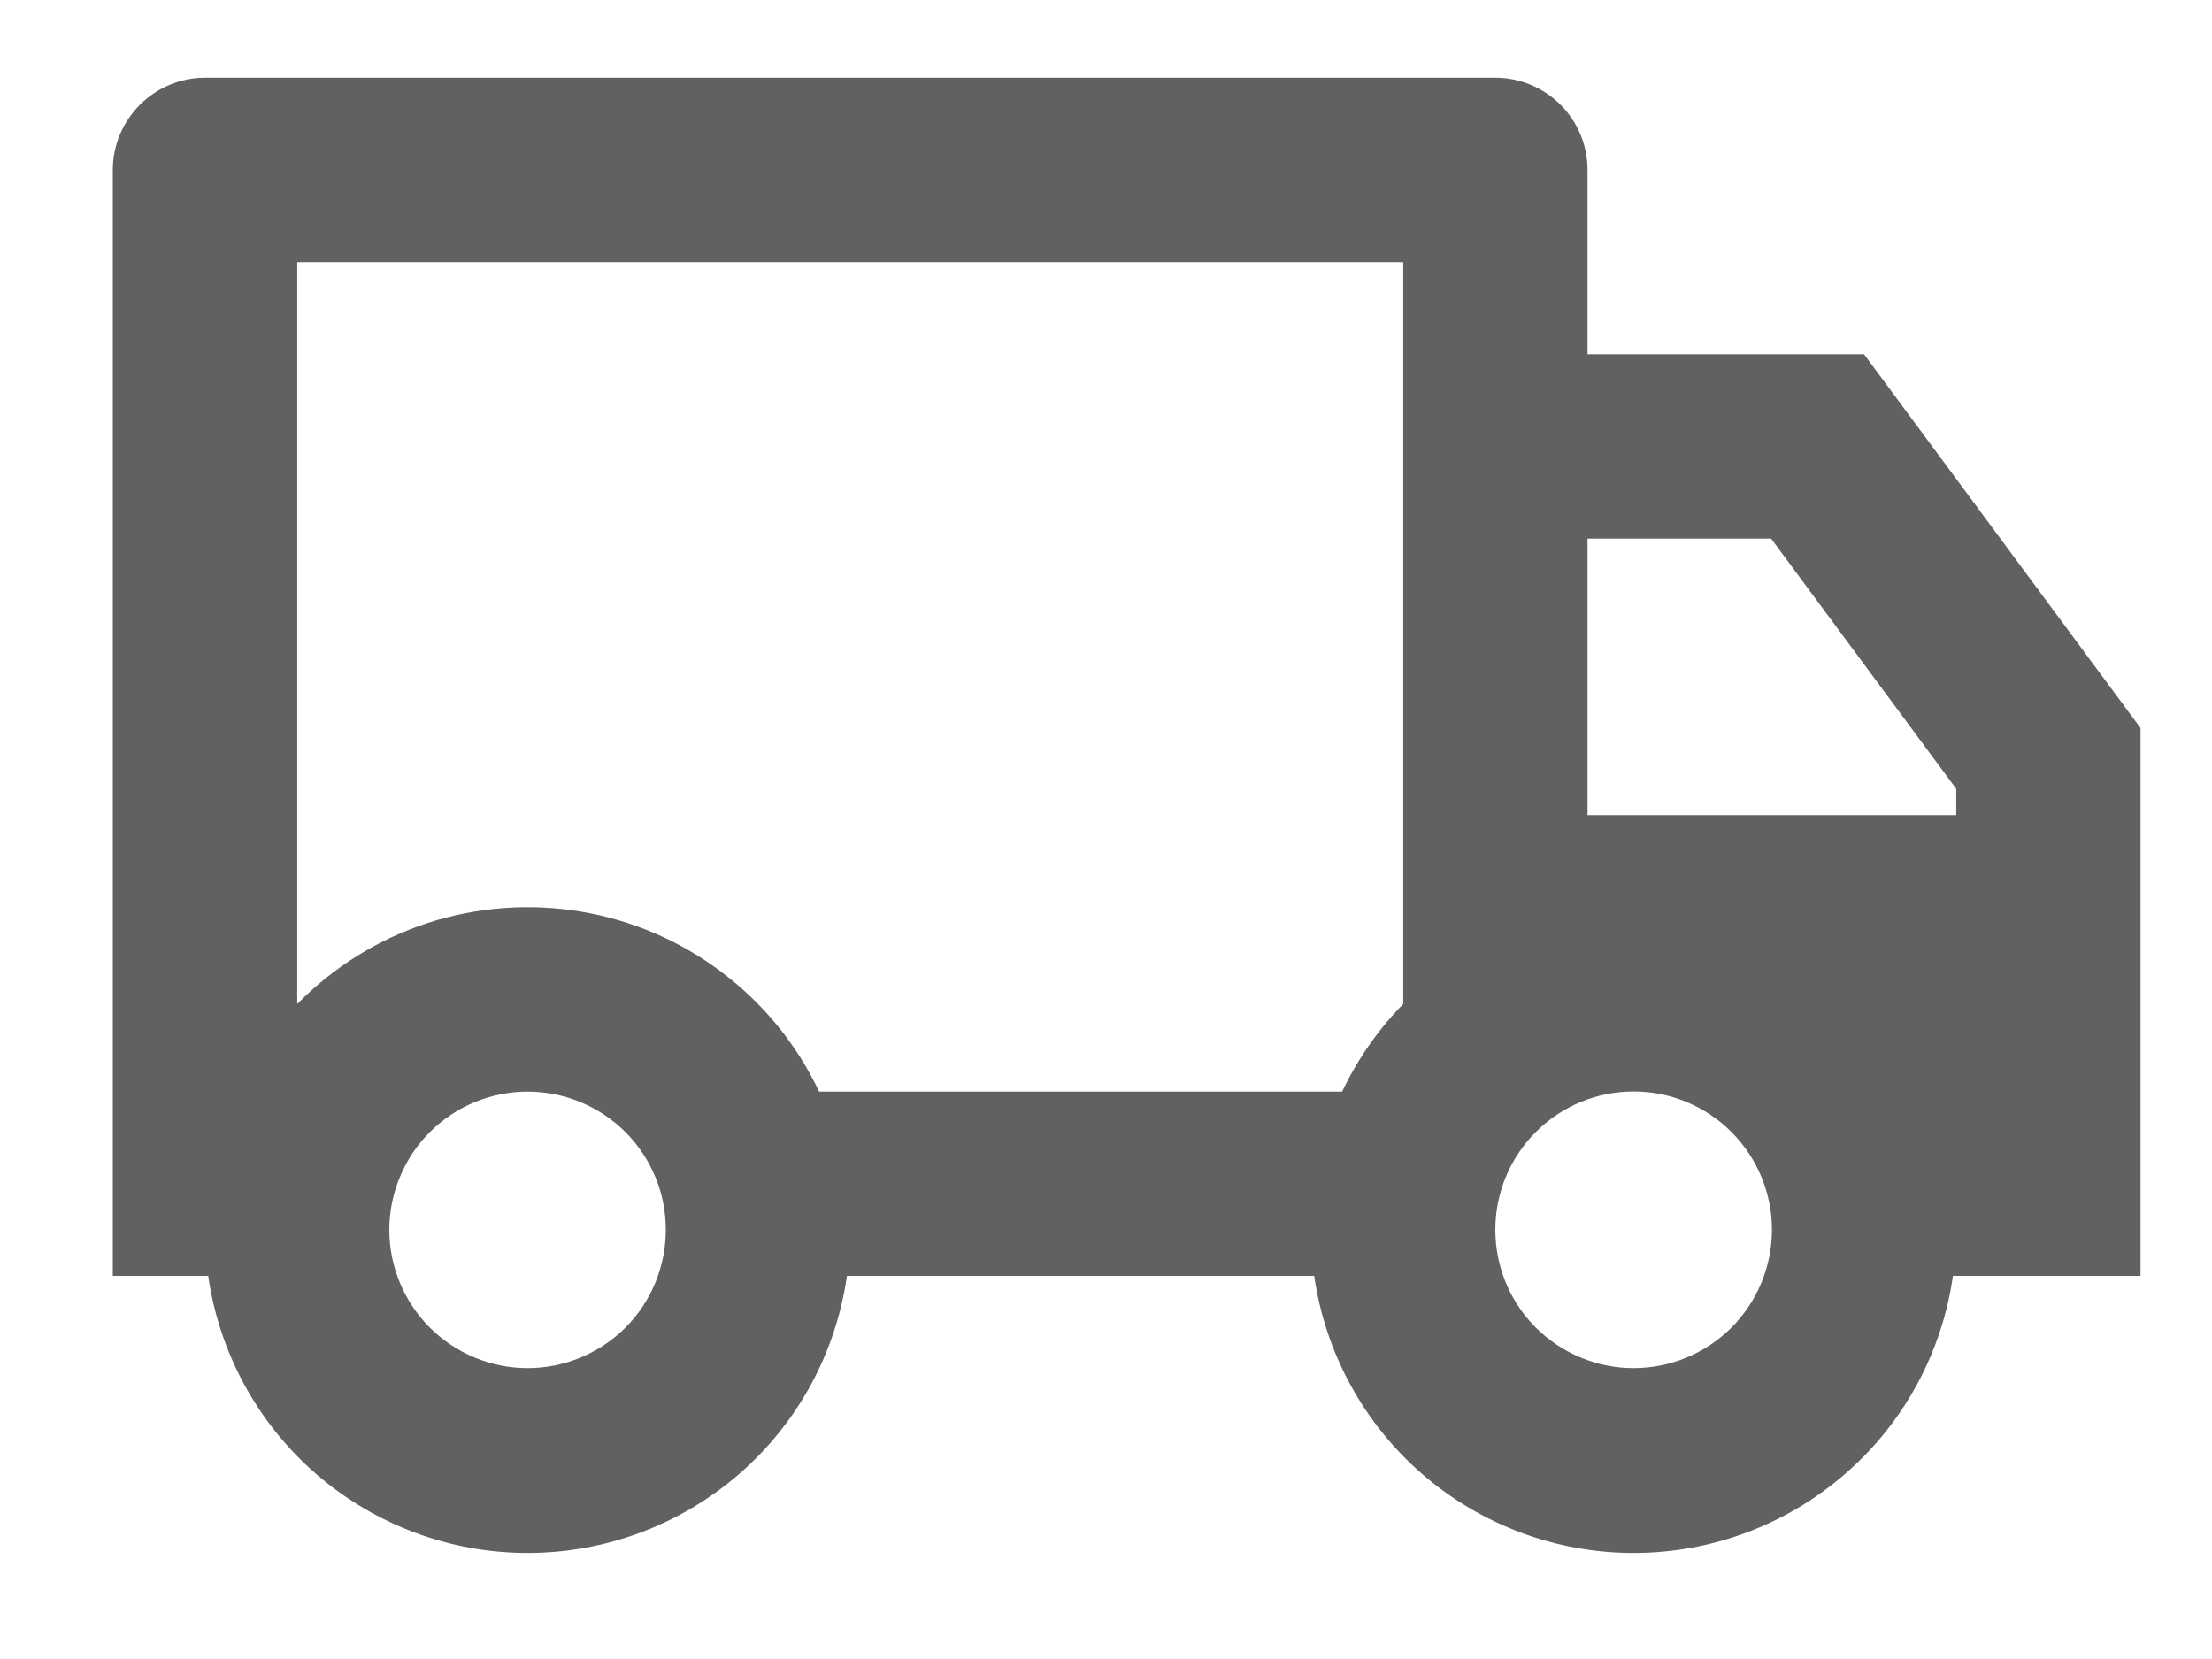 <svg width="16" height="12" viewBox="0 0 16 12" fill="none" xmlns="http://www.w3.org/2000/svg">
<path d="M6.126 9.229C6.047 9.785 5.77 10.294 5.346 10.662C4.921 11.03 4.378 11.233 3.816 11.233C3.255 11.233 2.712 11.03 2.287 10.662C1.863 10.294 1.586 9.785 1.506 9.229H0.816V1.229C0.816 1.052 0.887 0.883 1.012 0.758C1.137 0.633 1.306 0.562 1.483 0.562H10.816C10.993 0.562 11.163 0.633 11.288 0.758C11.413 0.883 11.483 1.052 11.483 1.229V2.562H13.483L15.483 5.266V9.229H14.126C14.047 9.785 13.77 10.294 13.345 10.662C12.921 11.03 12.378 11.233 11.816 11.233C11.255 11.233 10.712 11.03 10.287 10.662C9.863 10.294 9.586 9.785 9.506 9.229H6.126ZM10.15 1.896H2.15V7.262C2.413 6.994 2.737 6.793 3.094 6.676C3.452 6.56 3.832 6.532 4.203 6.594C4.573 6.656 4.924 6.807 5.223 7.034C5.523 7.26 5.764 7.556 5.925 7.896H9.708C9.82 7.66 9.97 7.446 10.15 7.262V1.896ZM11.483 5.896H14.15V5.706L12.811 3.896H11.483V5.896ZM11.816 9.896C12.082 9.896 12.336 9.79 12.524 9.603C12.711 9.415 12.817 9.161 12.817 8.895C12.817 8.63 12.711 8.376 12.524 8.188C12.336 8 12.082 7.895 11.816 7.895C11.551 7.895 11.297 8 11.109 8.188C10.921 8.376 10.816 8.63 10.816 8.895C10.816 9.161 10.921 9.415 11.109 9.603C11.297 9.79 11.551 9.896 11.816 9.896ZM4.816 8.896C4.816 8.764 4.791 8.634 4.74 8.513C4.69 8.392 4.616 8.281 4.524 8.189C4.431 8.096 4.32 8.022 4.199 7.972C4.078 7.922 3.948 7.896 3.816 7.896C3.685 7.896 3.555 7.922 3.434 7.972C3.312 8.022 3.202 8.096 3.109 8.189C3.016 8.281 2.943 8.392 2.893 8.513C2.842 8.634 2.816 8.764 2.816 8.896C2.816 9.161 2.922 9.415 3.109 9.603C3.297 9.79 3.551 9.896 3.816 9.896C4.082 9.896 4.336 9.79 4.524 9.603C4.711 9.415 4.816 9.161 4.816 8.896Z" fill="#616161"/>
</svg>
